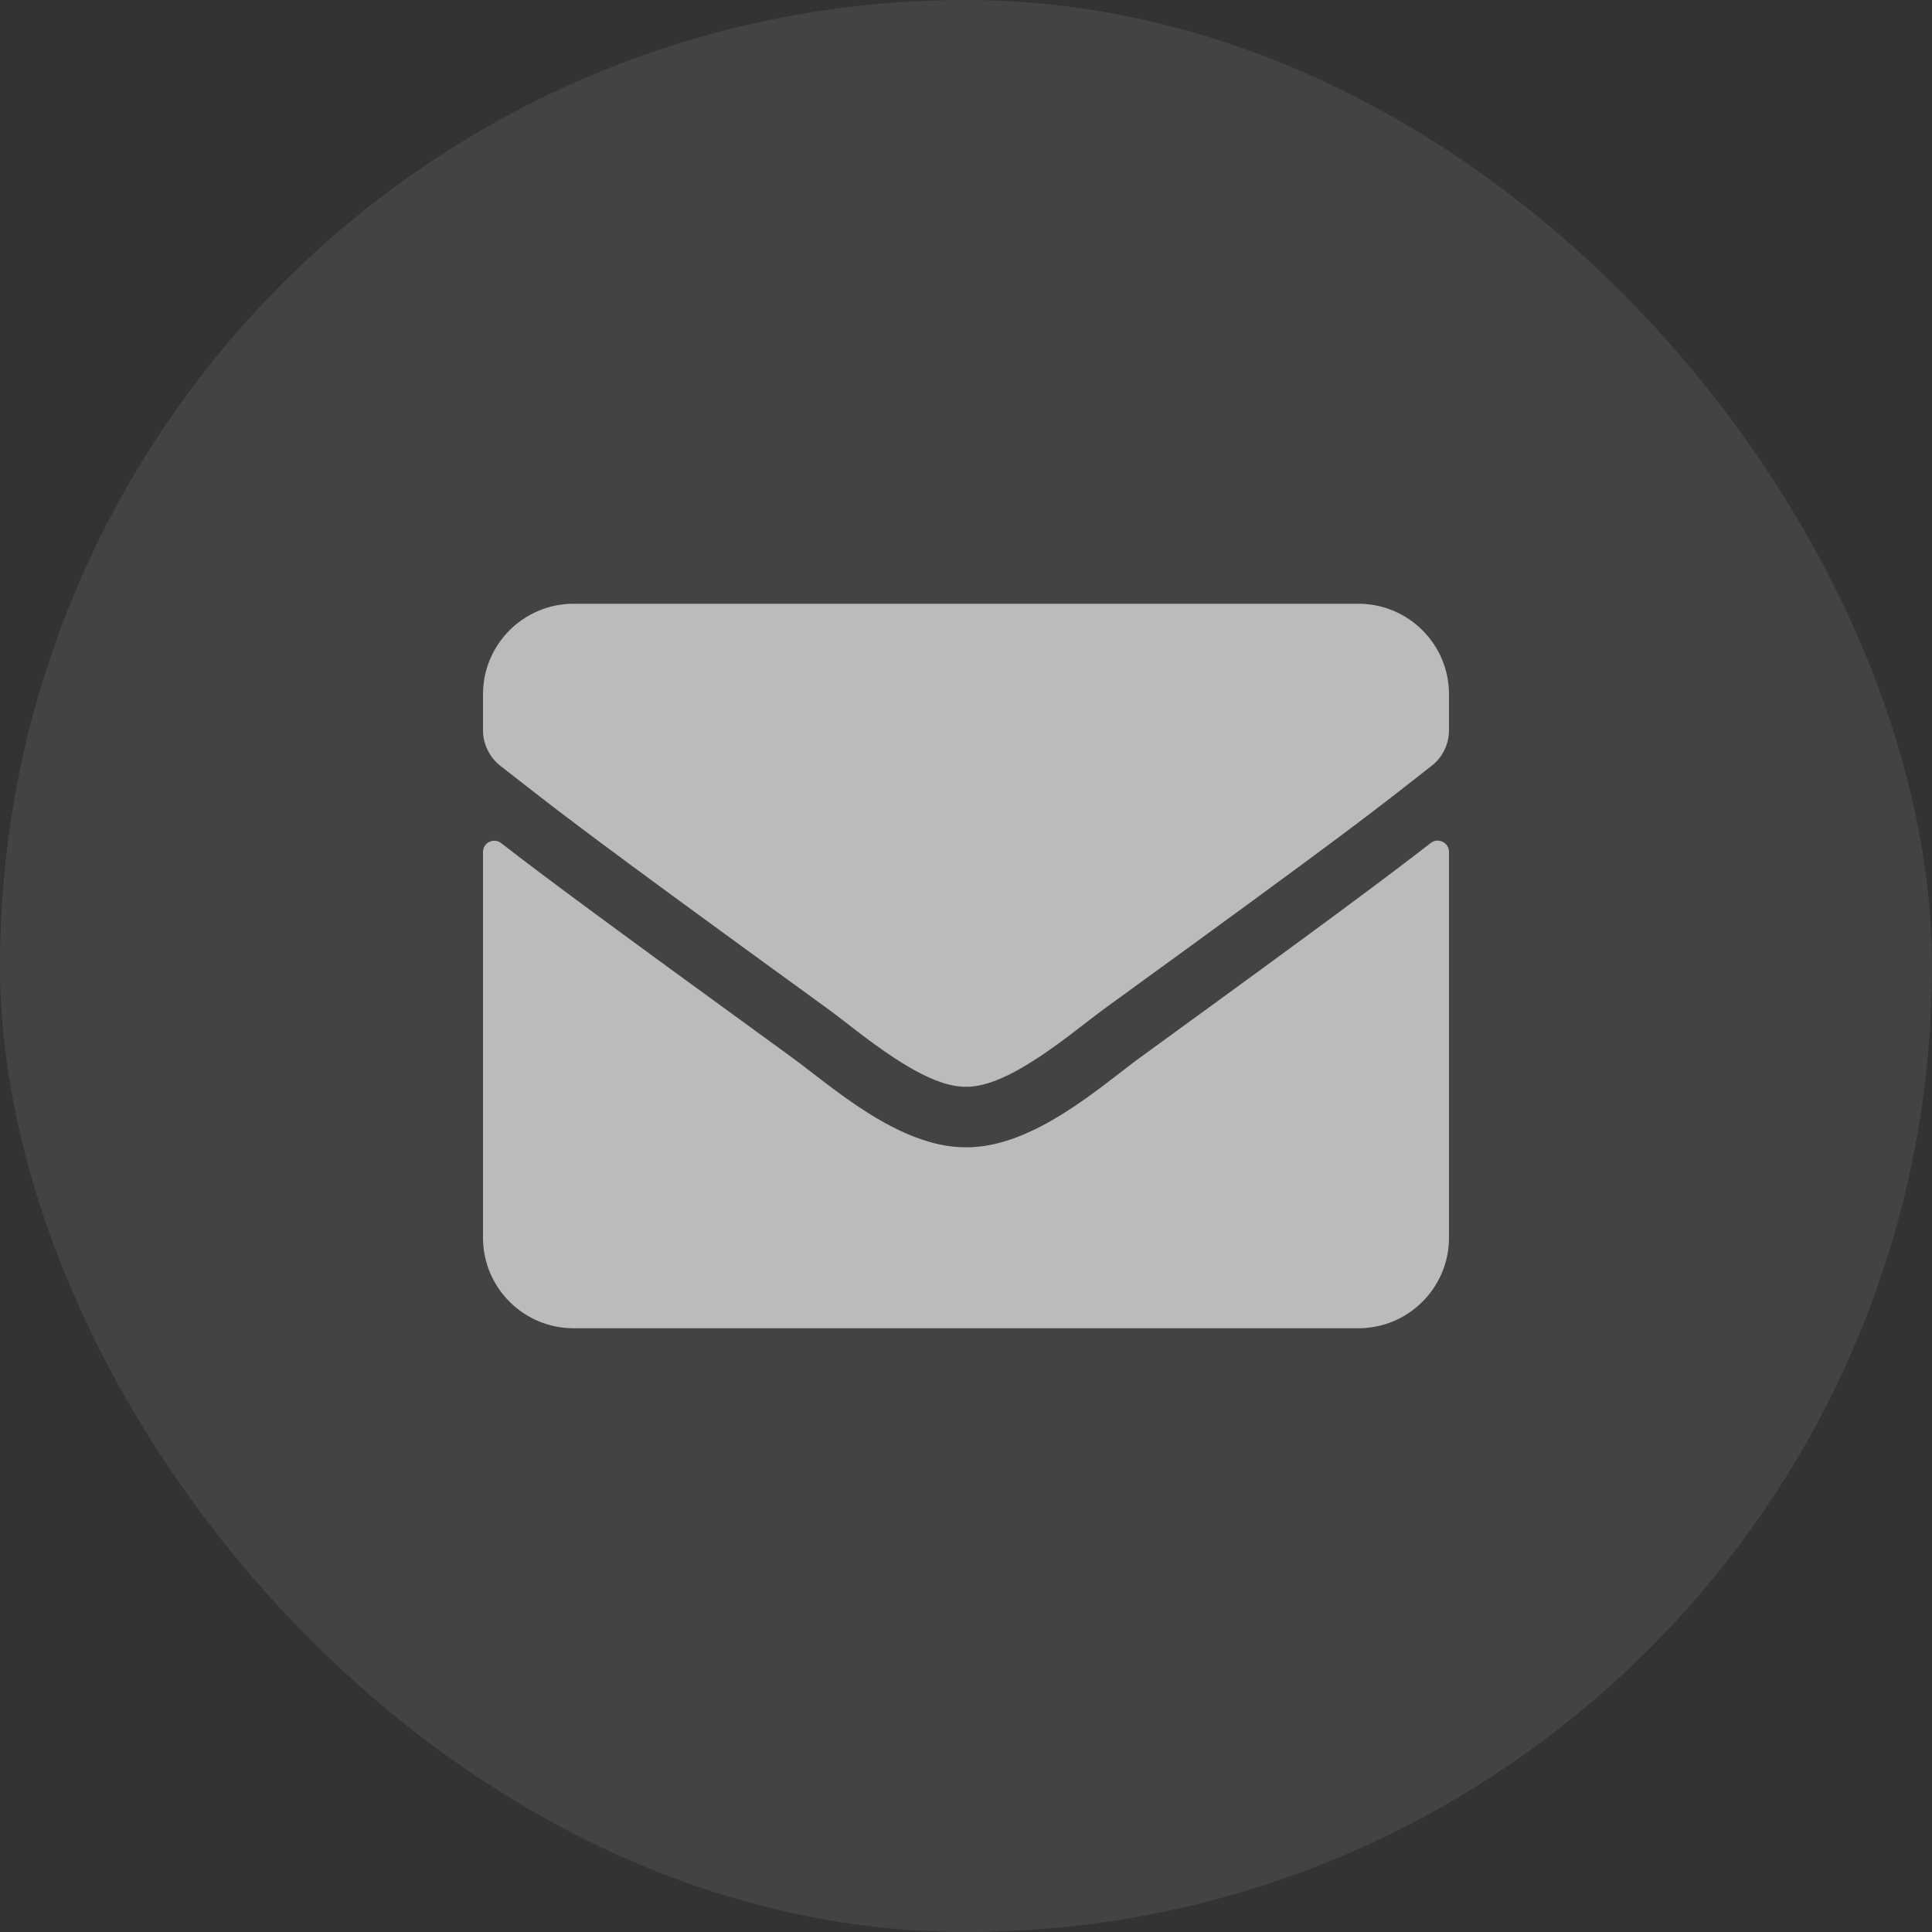 <svg width="32" height="32" viewBox="0 0 32 32" fill="none" xmlns="http://www.w3.org/2000/svg">
<rect x="0" y="0" width="32" height="32" fill="#333333" stroke="none"/>
<rect width="32" height="32" rx="16" fill="white" fill-opacity="0.08"/>
<path d="M23.697 13.963C23.819 13.866 24 13.956 24 14.109V20.5C24 21.328 23.328 22 22.5 22H9.5C8.672 22 8 21.328 8 20.5V14.113C8 13.956 8.178 13.869 8.303 13.966C9.003 14.509 9.931 15.2 13.119 17.516C13.778 17.997 14.891 19.009 16 19.003C17.116 19.012 18.25 17.978 18.884 17.516C22.072 15.2 22.997 14.506 23.697 13.963ZM16 18C16.725 18.012 17.769 17.087 18.294 16.706C22.441 13.697 22.756 13.434 23.712 12.684C23.894 12.544 24 12.325 24 12.094V11.5C24 10.672 23.328 10 22.5 10H9.5C8.672 10 8 10.672 8 11.5V12.094C8 12.325 8.106 12.541 8.287 12.684C9.244 13.431 9.559 13.697 13.706 16.706C14.231 17.087 15.275 18.012 16 18Z" fill="white" fill-opacity="0.64"/>
</svg>
